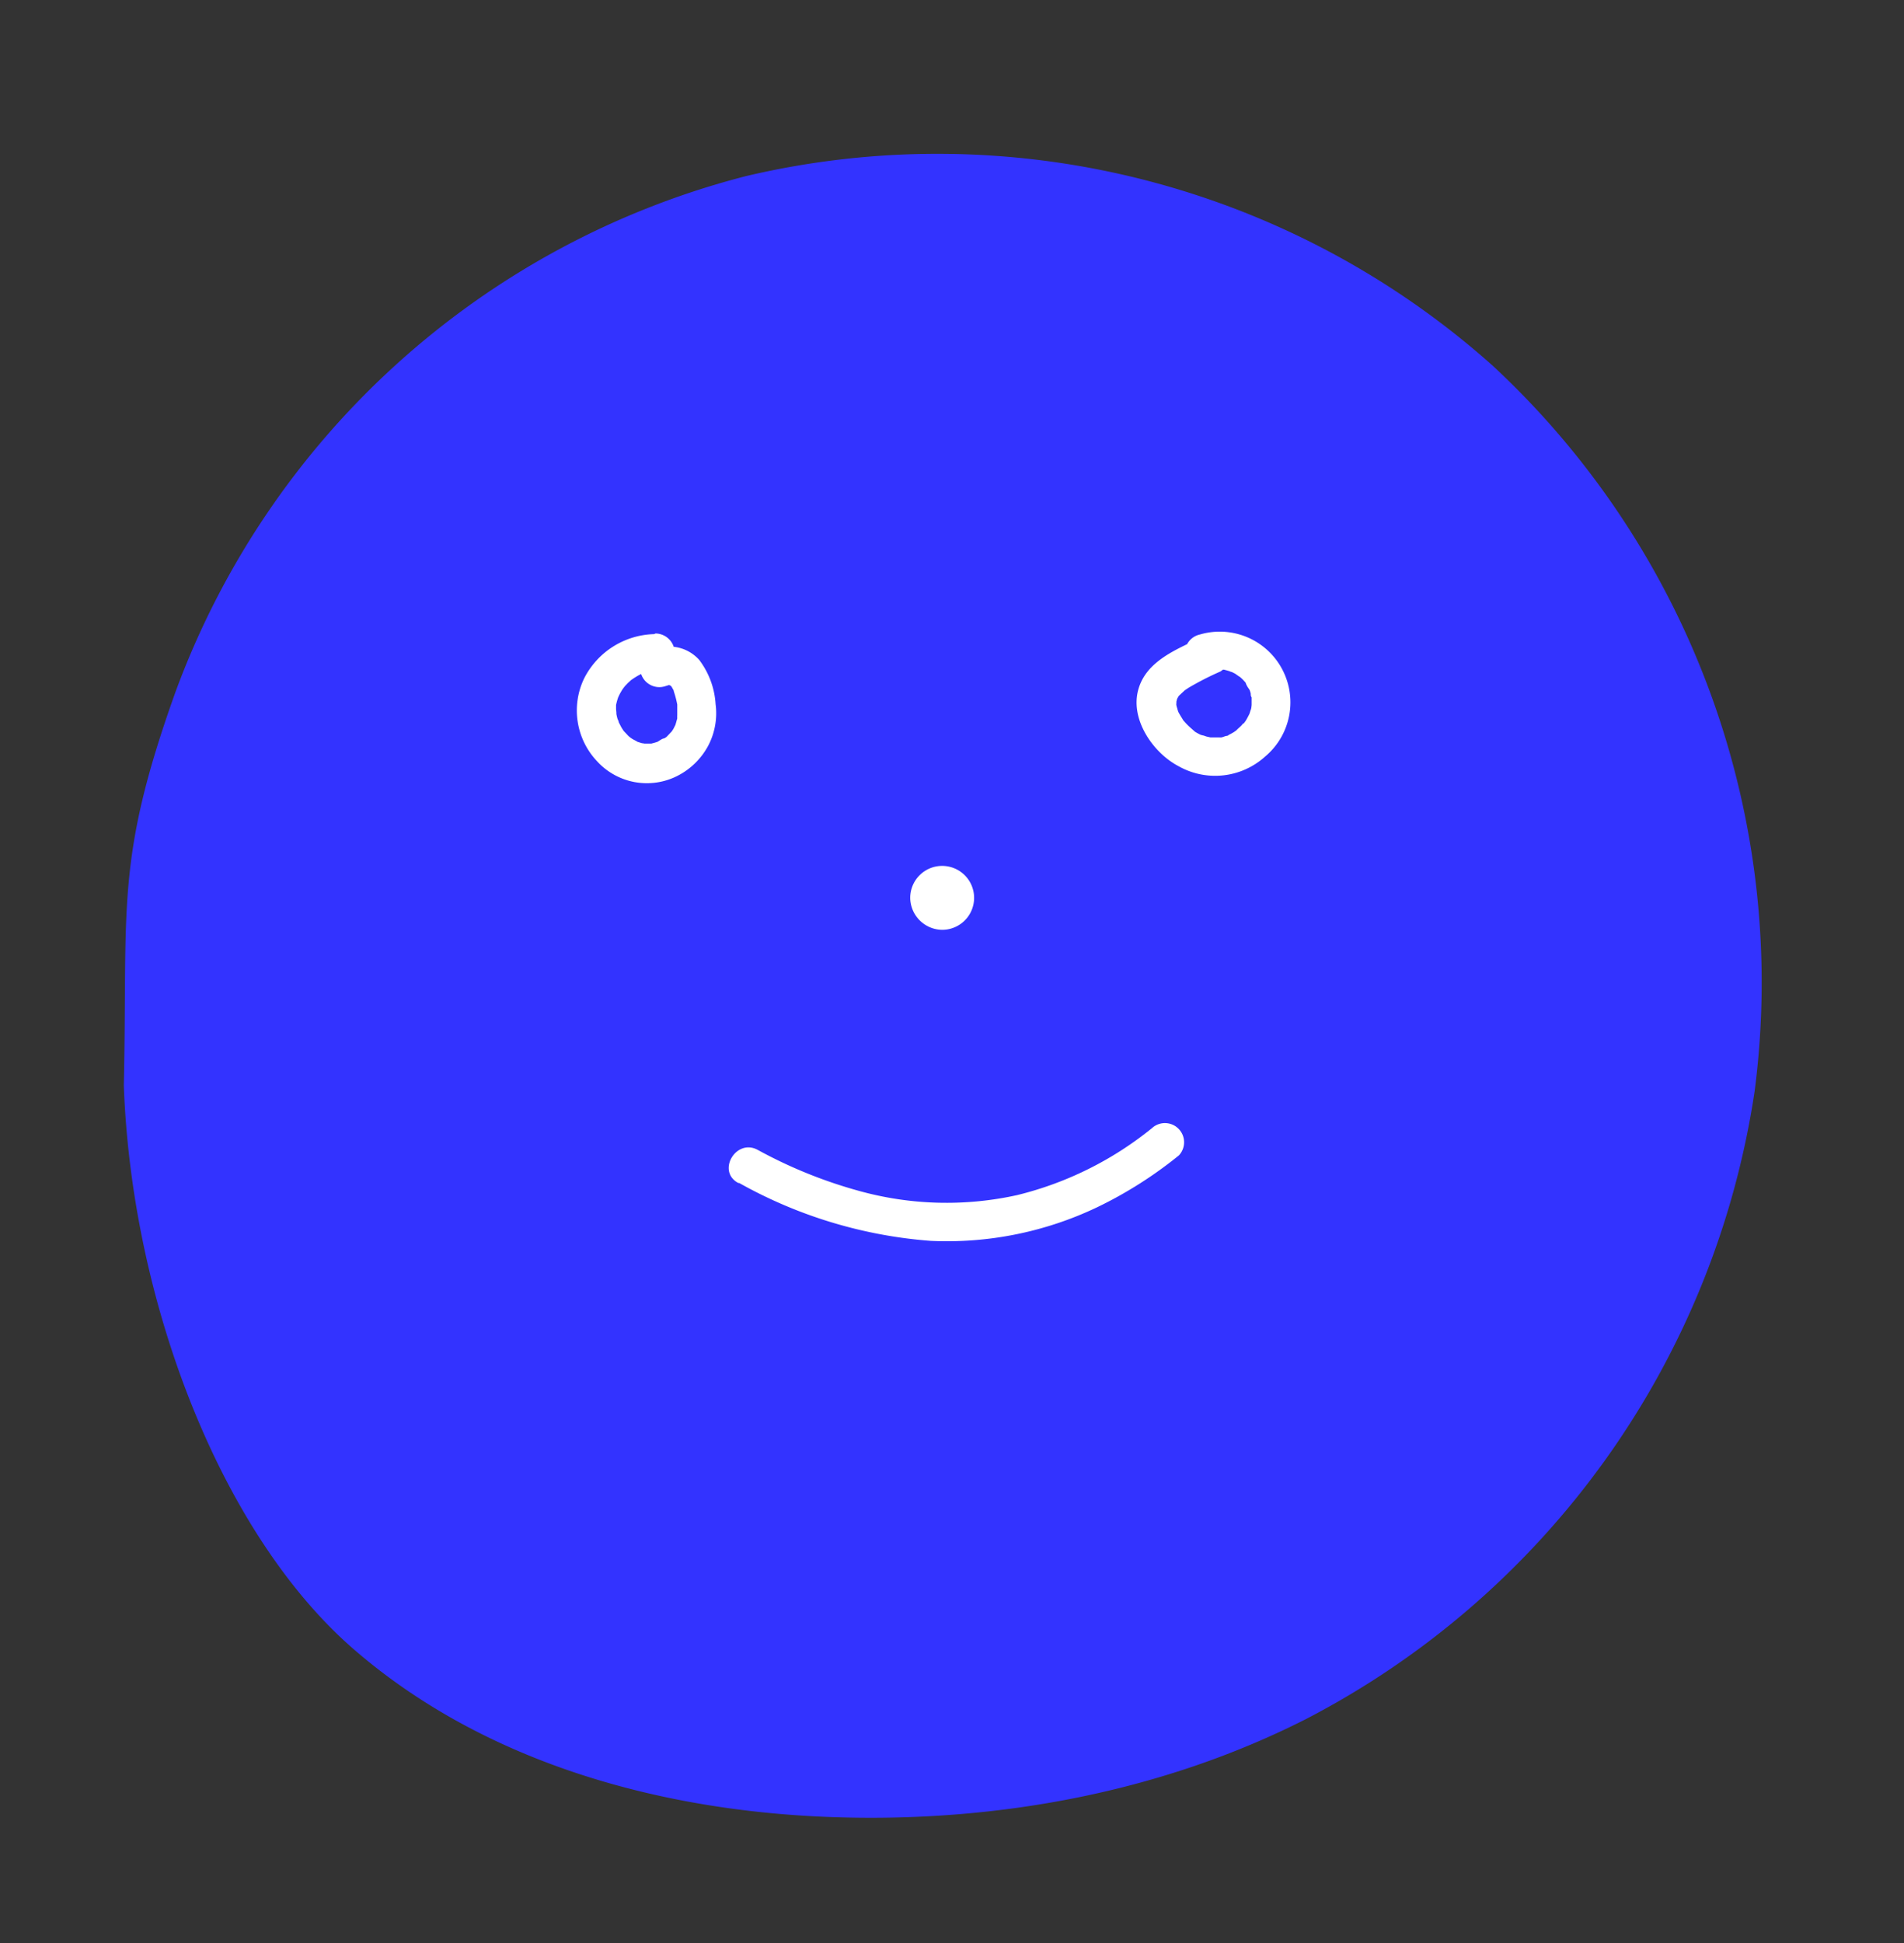 <svg xmlns="http://www.w3.org/2000/svg" viewBox="0 0 149 152"><rect x="0" y="0" width="149" height="152" fill="#333333" stroke="none"/><defs><style>.cls-1{fill:#ff8900;}.cls-2{fill:#33f;}.cls-3{fill:#fff;}</style></defs><title>good-face-blue</title><g id="Layer_2" data-name="Layer 2"><path class="cls-1" d="M50.46,59.26a4.5,4.5,0,1,0-4.5-4.5,4.55,4.55,0,0,0,4.5,4.5Z"/><path class="cls-1" d="M93.74,58.89a4.5,4.5,0,1,0-4.5-4.5,4.55,4.55,0,0,0,4.5,4.5Z"/><path class="cls-2" d="M9.69,84.9c.61,17,7.63,35.13,18,44.11s24.35,12.76,38,13.14c12.56.36,25.31-2,36.52-7.69a66.36,66.36,0,0,0,35.1-49.1,65.82,65.82,0,0,0-20.48-56.74A65.25,65.25,0,0,0,58.4,13.77,64.7,64.7,0,0,0,13.72,54.16C9,67.36,10,70.91,9.69,84.9"/><path class="cls-3" d="M73.73,72.73a2.5,2.5,0,1,0-2.5-2.5,2.53,2.53,0,0,0,2.5,2.5Z"/><path class="cls-3" d="M93.84,49.94c-1.83.88-4.11,1.79-4.74,3.93-.71,2.36,1.12,5,3.11,6.05A5.83,5.83,0,0,0,99,59.18a5.53,5.53,0,0,0-5.1-9.55,1.5,1.5,0,1,0,.79,2.89c.19-.06.38-.1.57-.14-.4.07.18,0,.29,0l.23,0c-.36,0-.1,0,0,0a6.13,6.13,0,0,1,.61.18c-.31-.11-.06,0,0,0l.26.13c.09.06.55.4.27.17a3.25,3.25,0,0,1,.39.35l.2.22c.2.22-.12-.22,0,.06s.2.33.29.5c0,0-.1-.29,0,0a2.76,2.76,0,0,1,.08.27c0,.1,0,.19.07.29.06.27,0,0,0,0,0,.25,0,.48,0,.73,0-.37,0,.15-.08.26l-.09.29c-.09.26,0,0,0,0-.09.18-.18.36-.29.54l-.18.25c-.06.09,0,.07,0-.06l-.16.19c-.13.13-.28.25-.4.38s.28-.18,0,0l-.2.14a5.77,5.77,0,0,1-.55.29c.28-.13.09,0,0,0s-.27.09-.41.12-.37.06,0,0l-.25,0c-.21,0-.41,0-.62,0,.33,0,.06,0,0,0l-.31-.07-.23-.08c-.12,0-.35-.14-.11,0a5.77,5.77,0,0,1-.55-.29L93.25,57c-.21-.11.25.23,0,0a6.14,6.14,0,0,1-.45-.43l-.17-.19c-.22-.25.09.17-.07-.1s-.22-.35-.32-.54-.07-.15-.11-.22c.14.32,0-.06,0-.11a1.82,1.82,0,0,1-.07-.25s-.06-.4,0-.15,0-.11,0-.13c0-.38,0,0,0,0s.06-.21.06-.24,0-.06-.06.13l.09-.17.1-.17c.17-.27-.21.21,0,0l.46-.43s-.26.18,0,0l.28-.19a23.54,23.54,0,0,1,2.5-1.28,1.51,1.51,0,0,0,.54-2.05,1.55,1.55,0,0,0-2.06-.54Z"/><path class="cls-3" d="M51.19,49.6a6.33,6.33,0,0,0-5.47,3.45,5.78,5.78,0,0,0,1,6.49,5.28,5.28,0,0,0,6.33,1.13,5.63,5.63,0,0,0,2.37-2.34A5.45,5.45,0,0,0,56,55.08a6.37,6.37,0,0,0-1.28-3.46,3.13,3.13,0,0,0-3.48-.83,1.5,1.5,0,1,0,.8,2.89l.29-.09c.32-.1,0,0,0,0h.2c.27,0-.11,0-.12,0s.15.06.17.05c-.14.06-.3-.16-.08,0s-.27-.28-.06-.05a1.88,1.88,0,0,0,.19.2s-.2-.31-.07-.07l.1.18s.18.32.07.1,0,0,0,.08A7.78,7.78,0,0,1,53,55.11s0,.41,0,.17,0,.17,0,.18,0,.33,0,.5a1.92,1.92,0,0,0,0,.24c0,.37.06-.19,0,0s-.11.42-.19.63c.12-.3-.05.07-.11.18l-.13.2c-.19.32.13-.13,0,0l-.38.4-.18.16c.25-.22,0,0-.09,0s-.32.17-.48.26.32-.09,0,0l-.23.07-.23.06c-.36.1.21,0,0,0s-.44,0-.67,0c.34,0-.06,0-.18-.06l-.23-.07c-.35-.1.17.11,0,0s-.31-.16-.46-.26l-.19-.13c.28.2,0,0-.07-.07s-.24-.26-.37-.39.19.29,0,0l-.13-.2c-.1-.16-.17-.32-.26-.48s.1.34,0,0c0-.1-.07-.19-.1-.29a4.36,4.36,0,0,1-.11-.52c.07.38,0-.14,0-.25s0-.2,0-.3-.07.32,0,0a5.5,5.5,0,0,1,.16-.58c.08-.27,0,0,0,0,.05-.11.1-.22.16-.33l.15-.26s.25-.35.13-.19.11-.13.11-.13l.21-.22.23-.21c.22-.21-.2.12.08-.06a5.69,5.69,0,0,1,.52-.33l.21-.11c.31-.16-.2.06.09,0s.39-.13.59-.17c0,0,.4-.06.16,0s.24,0,.29,0a1.54,1.54,0,0,0,1.5-1.5,1.52,1.52,0,0,0-1.5-1.5Z"/><path class="cls-3" d="M57.84,92.53a36.18,36.18,0,0,0,15,4.53,27.32,27.32,0,0,0,13-2.62,32.56,32.56,0,0,0,6.42-4.07,1.5,1.5,0,0,0-2.12-2.12,26.92,26.92,0,0,1-10.54,5.23,25.63,25.63,0,0,1-12.42-.34,36.78,36.78,0,0,1-7.89-3.2c-1.7-.91-3.22,1.68-1.52,2.59Z"/></g></svg>